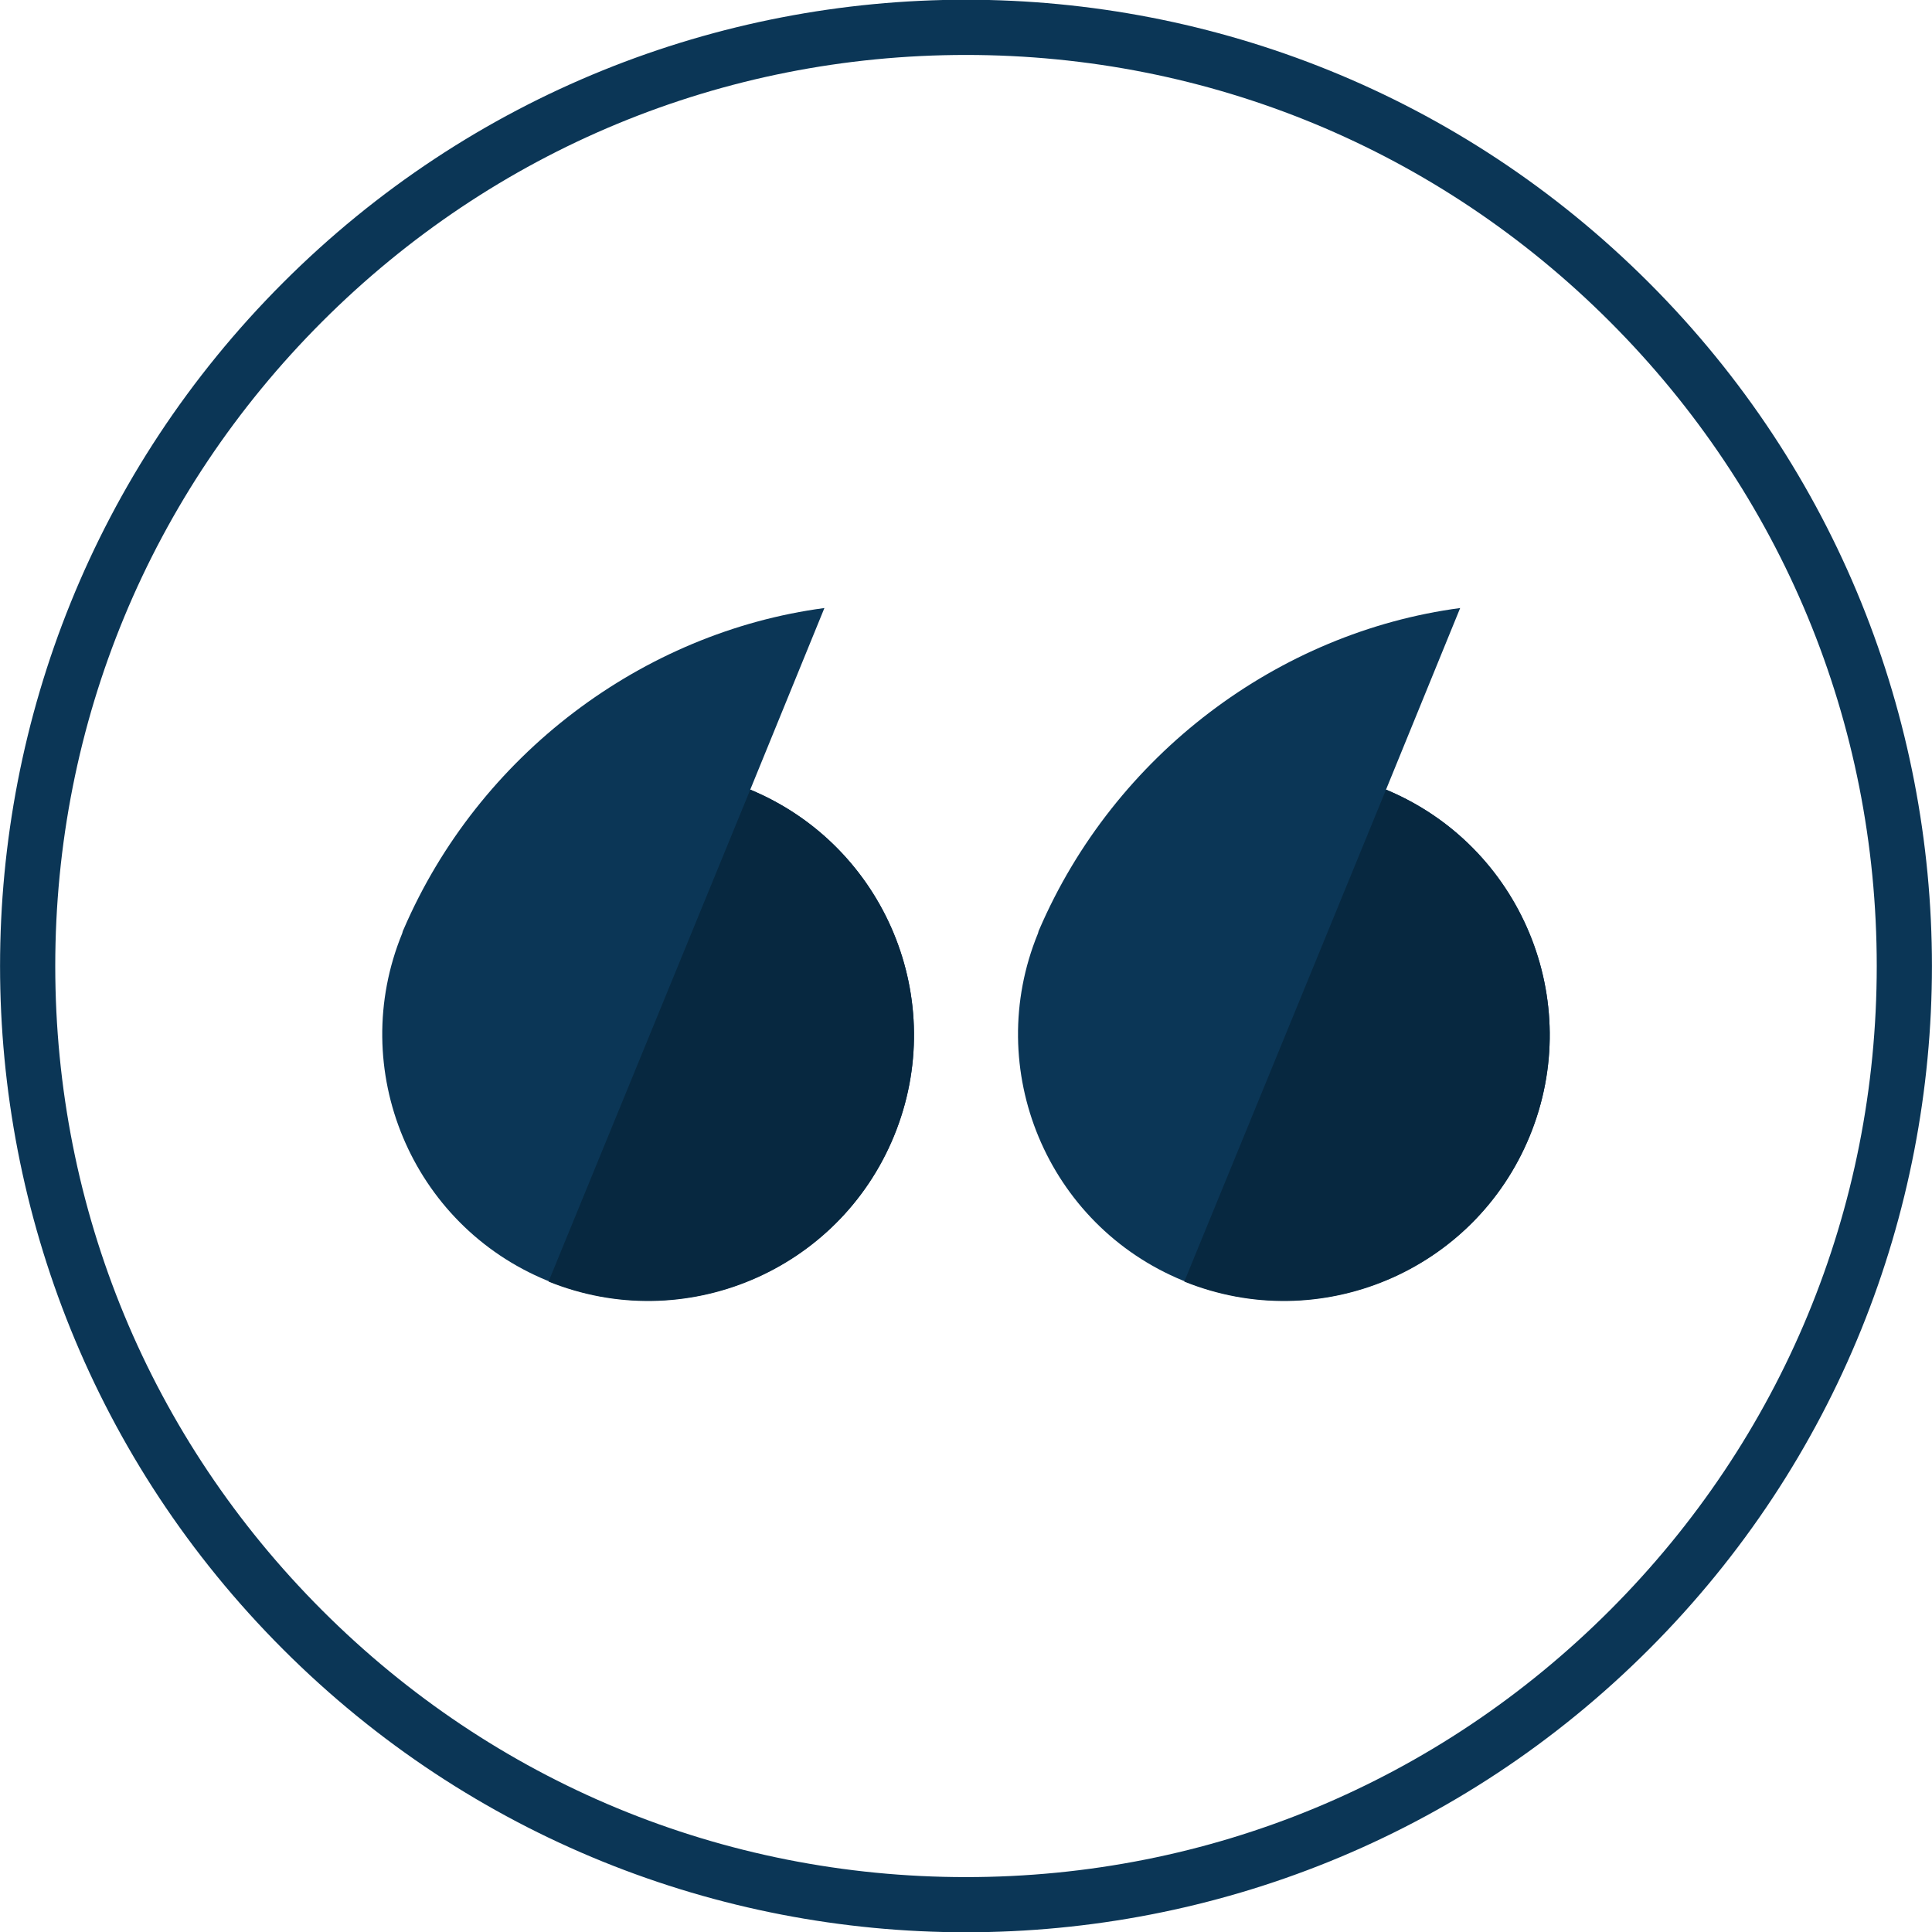 <?xml version="1.0" encoding="utf-8"?>
<!-- Generator: Adobe Illustrator 16.0.0, SVG Export Plug-In . SVG Version: 6.00 Build 0)  -->
<!DOCTYPE svg PUBLIC "-//W3C//DTD SVG 1.1//EN" "http://www.w3.org/Graphics/SVG/1.1/DTD/svg11.dtd">
<svg version="1.1" id="Layer_1" xmlns="http://www.w3.org/2000/svg" xmlns:xlink="http://www.w3.org/1999/xlink" x="0px" y="0px"
	 width="70px" height="70px" viewBox="0 0 70 70" enable-background="new 0 0 70 70" xml:space="preserve">
<path fill="none" d="M32.394,41.15c-2.019,4.922-7.646,7.271-12.566,5.25c-4.92-2.019-7.273-7.66-5.255-12.583
	c0.012-0.031,0.029-0.121,0.043-0.121h-0.002c2.731-6.357,8.674-10.79,15.257-11.667l-2.688,6.58
	C32.071,30.645,34.405,36.244,32.394,41.15L32.394,41.15z"/>
<path fill="none" d="M32.394,41.157c-2.014,4.91-7.61,7.261-12.519,5.276l7.306-17.824C32.071,30.645,34.405,36.251,32.394,41.157
	L32.394,41.157z"/>
<path fill="none" d="M55.427,41.15c-2.018,4.922-7.643,7.271-12.563,5.25c-4.923-2.019-7.275-7.66-5.257-12.583
	c0.014-0.031,0.03-0.121,0.043-0.121c2.73-6.357,8.674-10.79,15.254-11.667l-2.686,6.58C55.106,30.645,57.44,36.244,55.427,41.15
	L55.427,41.15z"/>
<path fill="none" d="M55.427,41.157c-2.011,4.91-7.607,7.261-12.519,5.276l7.31-17.824C55.106,30.645,57.44,36.251,55.427,41.157
	L55.427,41.157z"/>
<path fill="#0b3656" d="M59.747,10.245c-13.668-13.673-35.828-13.673-49.494,0c-13.668,13.673-13.668,35.837,0,49.51
	c13.666,13.673,35.826,13.673,49.494,0S73.415,23.918,59.747,10.245z M58.331,58.342c-6.232,6.235-14.518,9.669-23.332,9.669
	s-17.1-3.434-23.33-9.669C5.436,52.106,2.002,43.816,2.002,35c0-8.817,3.434-17.106,9.667-23.343
	c6.23-6.232,14.516-9.666,23.33-9.666s17.102,3.434,23.332,9.666c6.233,6.236,9.667,14.525,9.667,23.343
	C67.998,43.816,64.564,52.106,58.331,58.342z"/>
<path fill="#0b3656" d="M32.393,41.151c-2.018,4.921-7.645,7.268-12.565,5.248c-4.92-2.019-7.275-7.659-5.255-12.582
	c0.012-0.033,0.029-0.123,0.043-0.123h-0.002c2.731-6.355,8.674-10.789,15.256-11.664l-2.687,6.58
	C32.073,30.645,34.406,36.243,32.393,41.151L32.393,41.151z M55.427,41.151c-2.018,4.921-7.645,7.268-12.564,5.248
	c-4.92-2.019-7.275-7.659-5.255-12.582c0.012-0.033,0.028-0.123,0.043-0.123h-0.003c2.732-6.355,8.674-10.789,15.257-11.664
	l-2.687,6.58C55.106,30.645,57.44,36.243,55.427,41.151L55.427,41.151z"/>
<path fill="#072840" d="M32.393,41.159c-2.013,4.908-7.609,7.258-12.518,5.275l7.308-17.824
	C32.073,30.645,34.406,36.253,32.393,41.159L32.393,41.159z M55.427,41.159c-2.01,4.908-7.609,7.258-12.518,5.275l7.309-17.824
	C55.106,30.645,57.44,36.253,55.427,41.159L55.427,41.159z"/>
</svg>